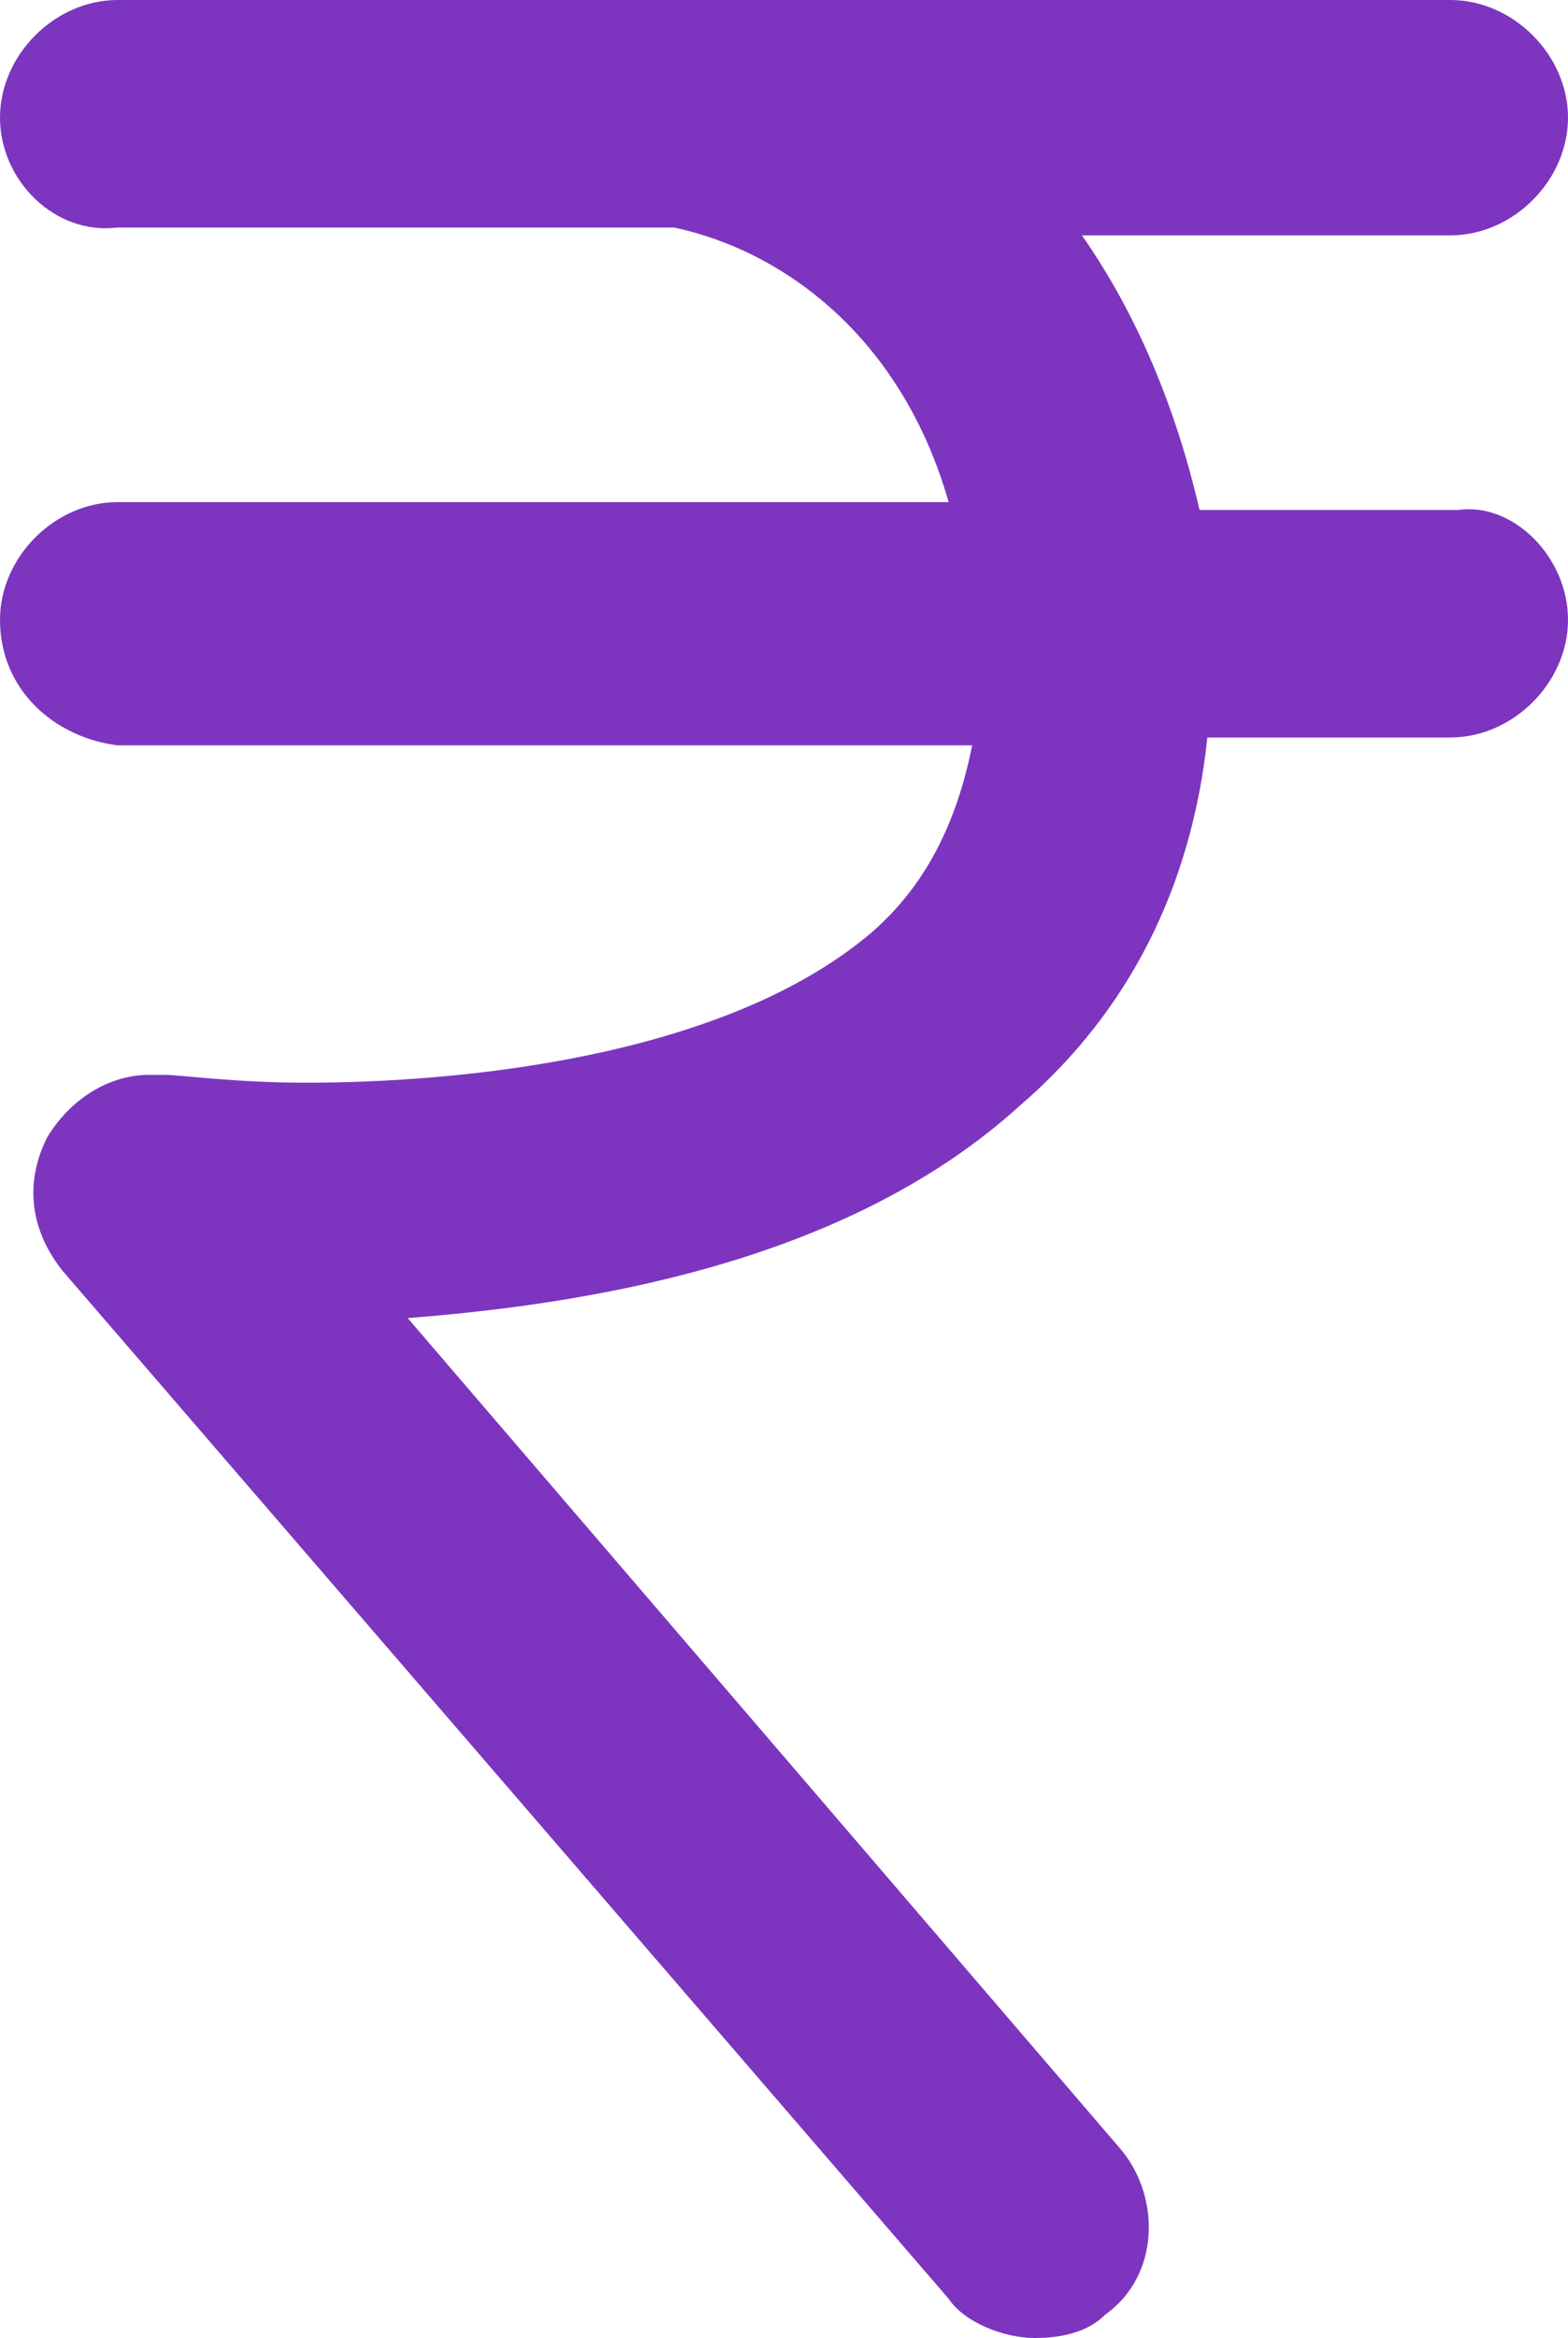 <?xml version="1.0" encoding="utf-8"?>
<!-- Generator: Adobe Illustrator 18.0.0, SVG Export Plug-In . SVG Version: 6.00 Build 0)  -->
<!DOCTYPE svg PUBLIC "-//W3C//DTD SVG 1.1//EN" "http://www.w3.org/Graphics/SVG/1.1/DTD/svg11.dtd">
<svg version="1.1" id="Layer_1" xmlns="http://www.w3.org/2000/svg" xmlns:xlink="http://www.w3.org/1999/xlink" x="0px" y="0px"
	 viewBox="0 0 400 596" enable-background="new 0 0 400 596" xml:space="preserve">
<path fill="#7D35BF" d="M264,596c-8,0-18-4-22-10L16,324c-8-10-10-22-4-34c6-10,16-16,26-16h4c4,0,18,2,36,2c38,0,106-6,144-38
	c14-12,22-28,26-48H30c-16-2-30-14-30-32c0-16,14-30,30-30h212c-12-42-42-64-70-70H30C14,60,0,46,0,30S14,0,30,0h340
	c16,0,30,14,30,30s-14,30-30,30h-94c14,20,24,44,30,70h66c14-2,28,12,28,28s-14,30-30,30h-62c-4,38-20,70-48,94
	c-42,38-104,50-156,54l182,212c10,12,10,32-4,42C278,594,272,596,264,596z"/>
</svg>
